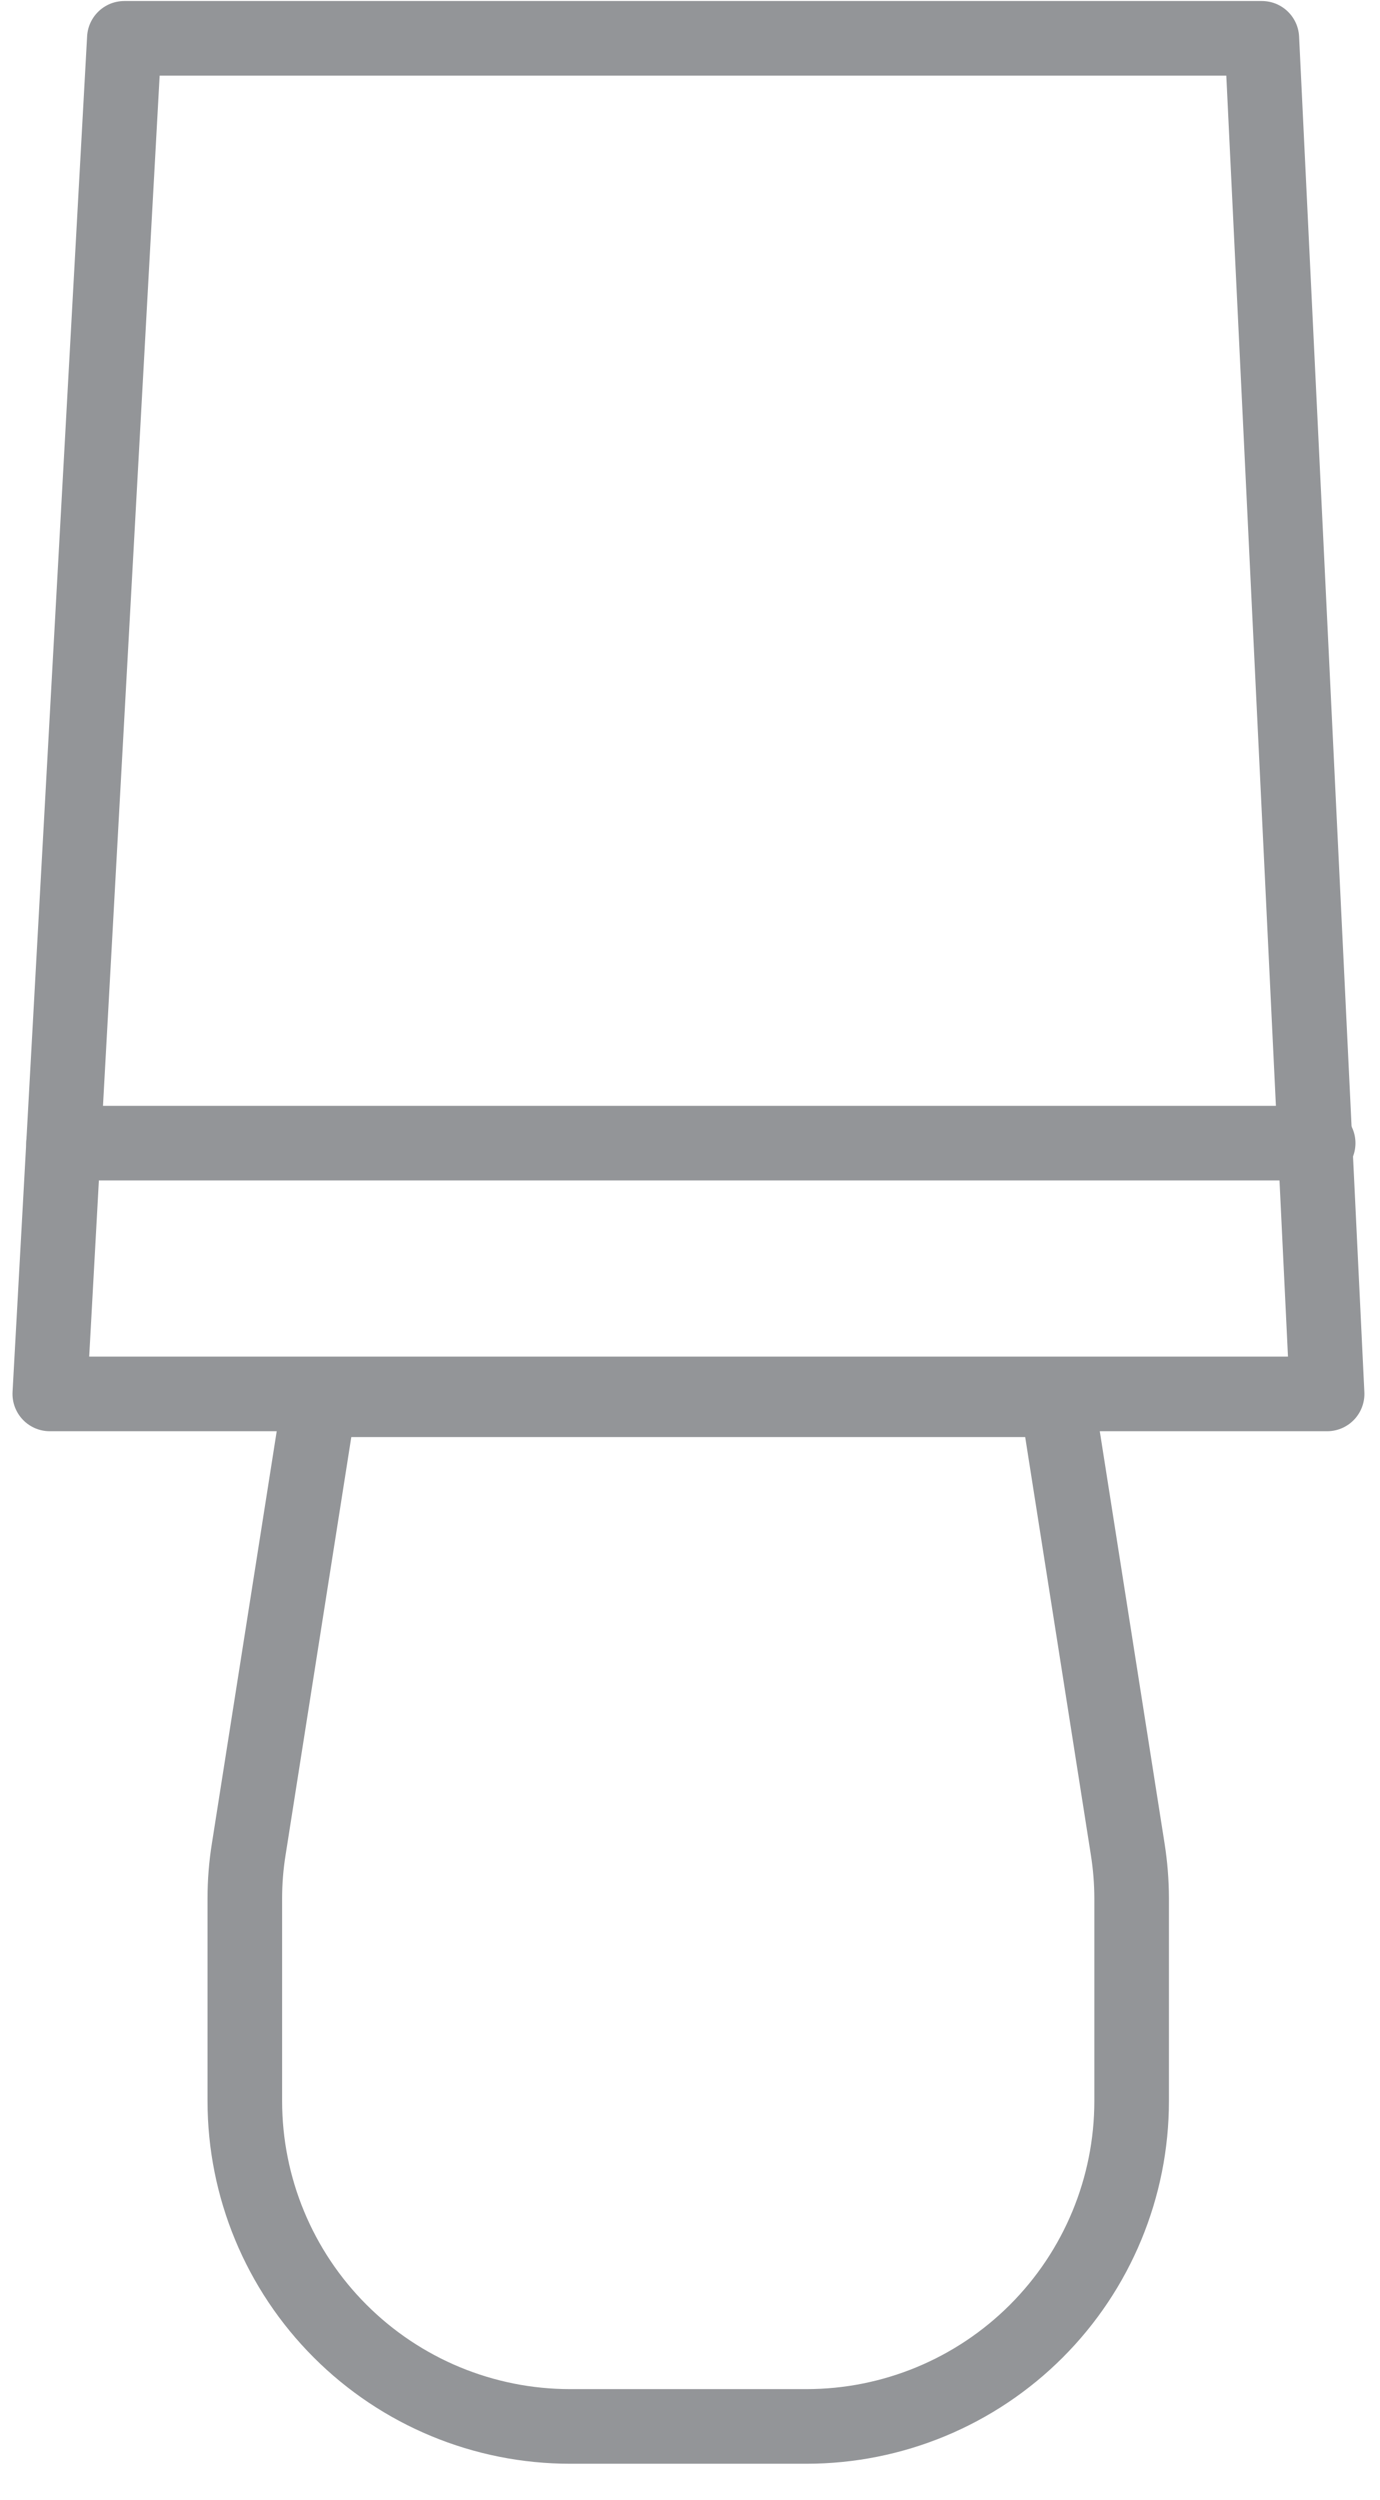 <svg width="37" height="67" viewBox="0 0 37 67" fill="none" xmlns="http://www.w3.org/2000/svg">
<path d="M28.342 37.514H8.564L6.669 49.559C6.599 49.994 6.564 50.434 6.564 50.875V56.307C6.564 58.62 7.483 60.838 9.119 62.473C10.754 64.109 12.972 65.028 15.285 65.028H21.621C23.934 65.028 26.152 64.109 27.787 62.473C29.422 60.838 30.341 58.62 30.341 56.307V50.875C30.34 50.434 30.305 49.994 30.236 49.559L28.342 37.514Z" stroke="#939598" stroke-width="2" stroke-linecap="round" stroke-linejoin="round"/>
<path d="M35.582 37.357H1.335L3.334 1.027H33.832L35.582 37.357Z" stroke="#939598" stroke-width="2" stroke-linecap="round" stroke-linejoin="round"/>
<path d="M1.704 30.636H35.342" stroke="#939598" stroke-width="2" stroke-linecap="round" stroke-linejoin="round"/>
</svg>
